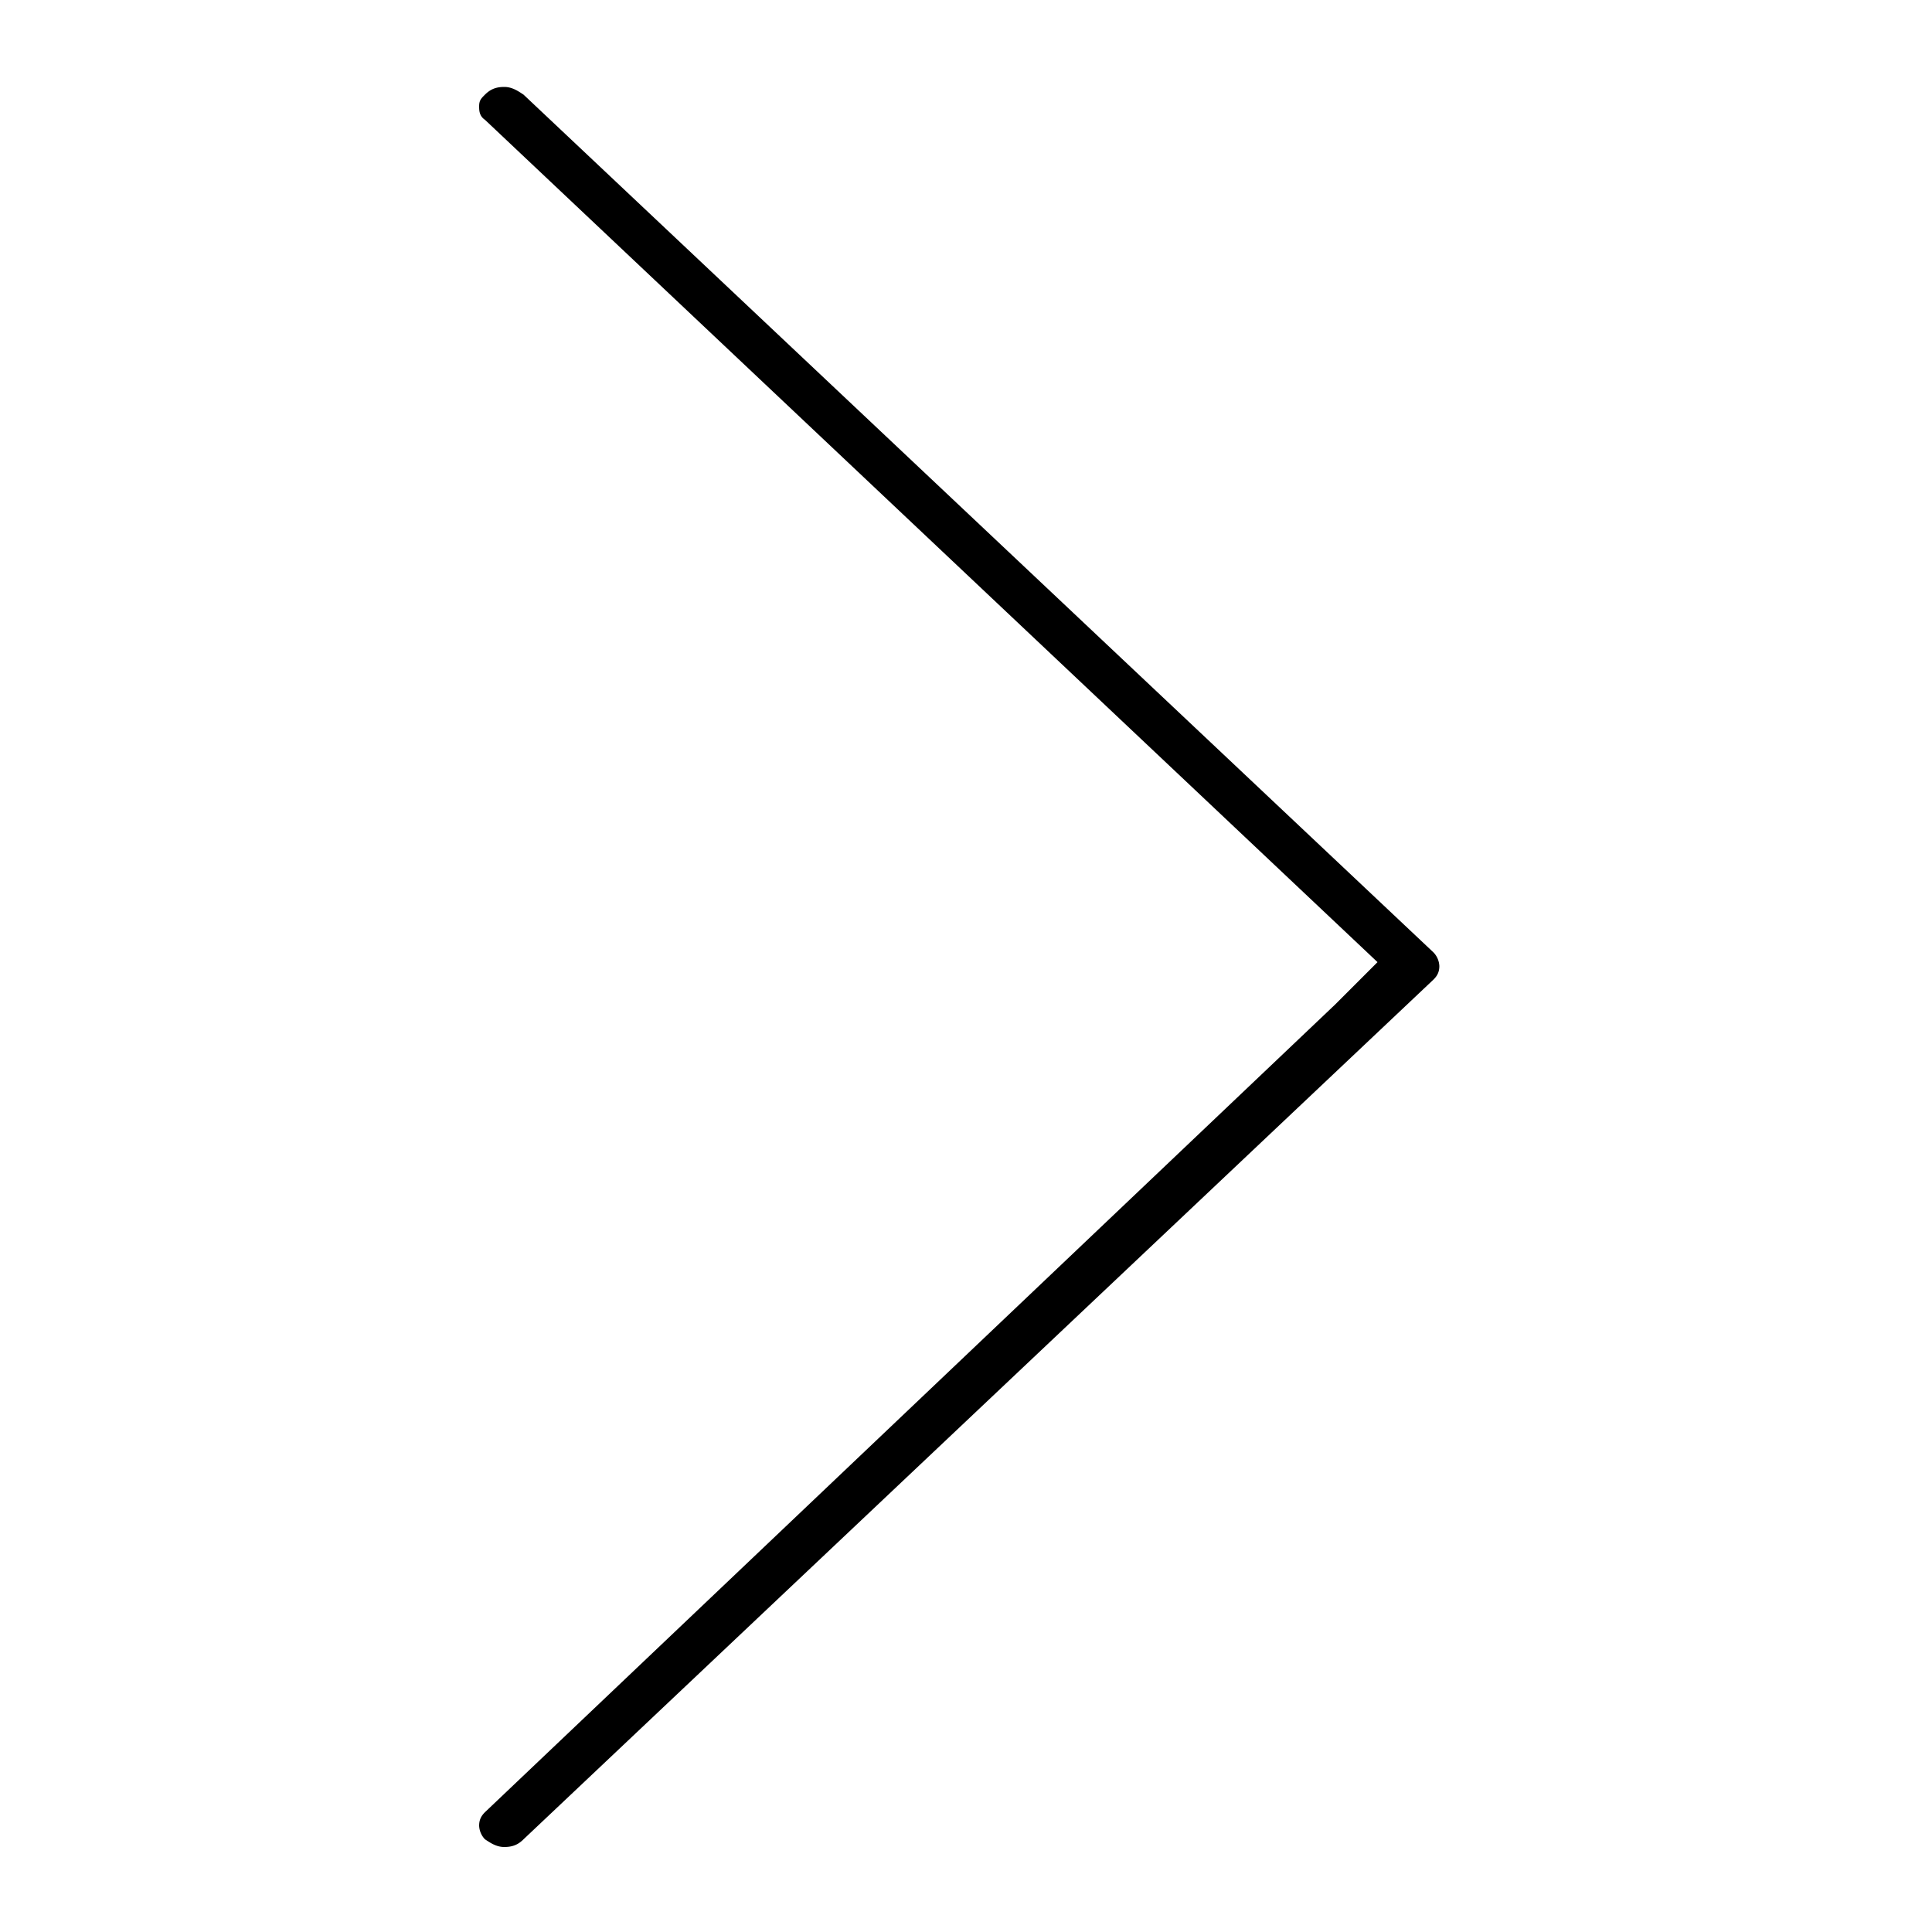 <svg xmlns="http://www.w3.org/2000/svg" viewBox="0 0 100 100"><path d="M26.1 4.5c-.4 0-.7.1-1 .4-.2.2-.3.3-.3.6 0 .2 0 .5.3.7l46.2 43.6-2.2 2.2-44 41.8c-.2.2-.3.4-.3.7a1.08 1.08 0 0 0 .3.7c.3.2.6.4 1 .4s.7-.1 1-.4l47.1-44.5c.2-.2.3-.4.3-.7a1.08 1.08 0 0 0-.3-.7L27.1 4.9c-.3-.2-.6-.4-1-.4z" fill-rule="evenodd"/></svg>